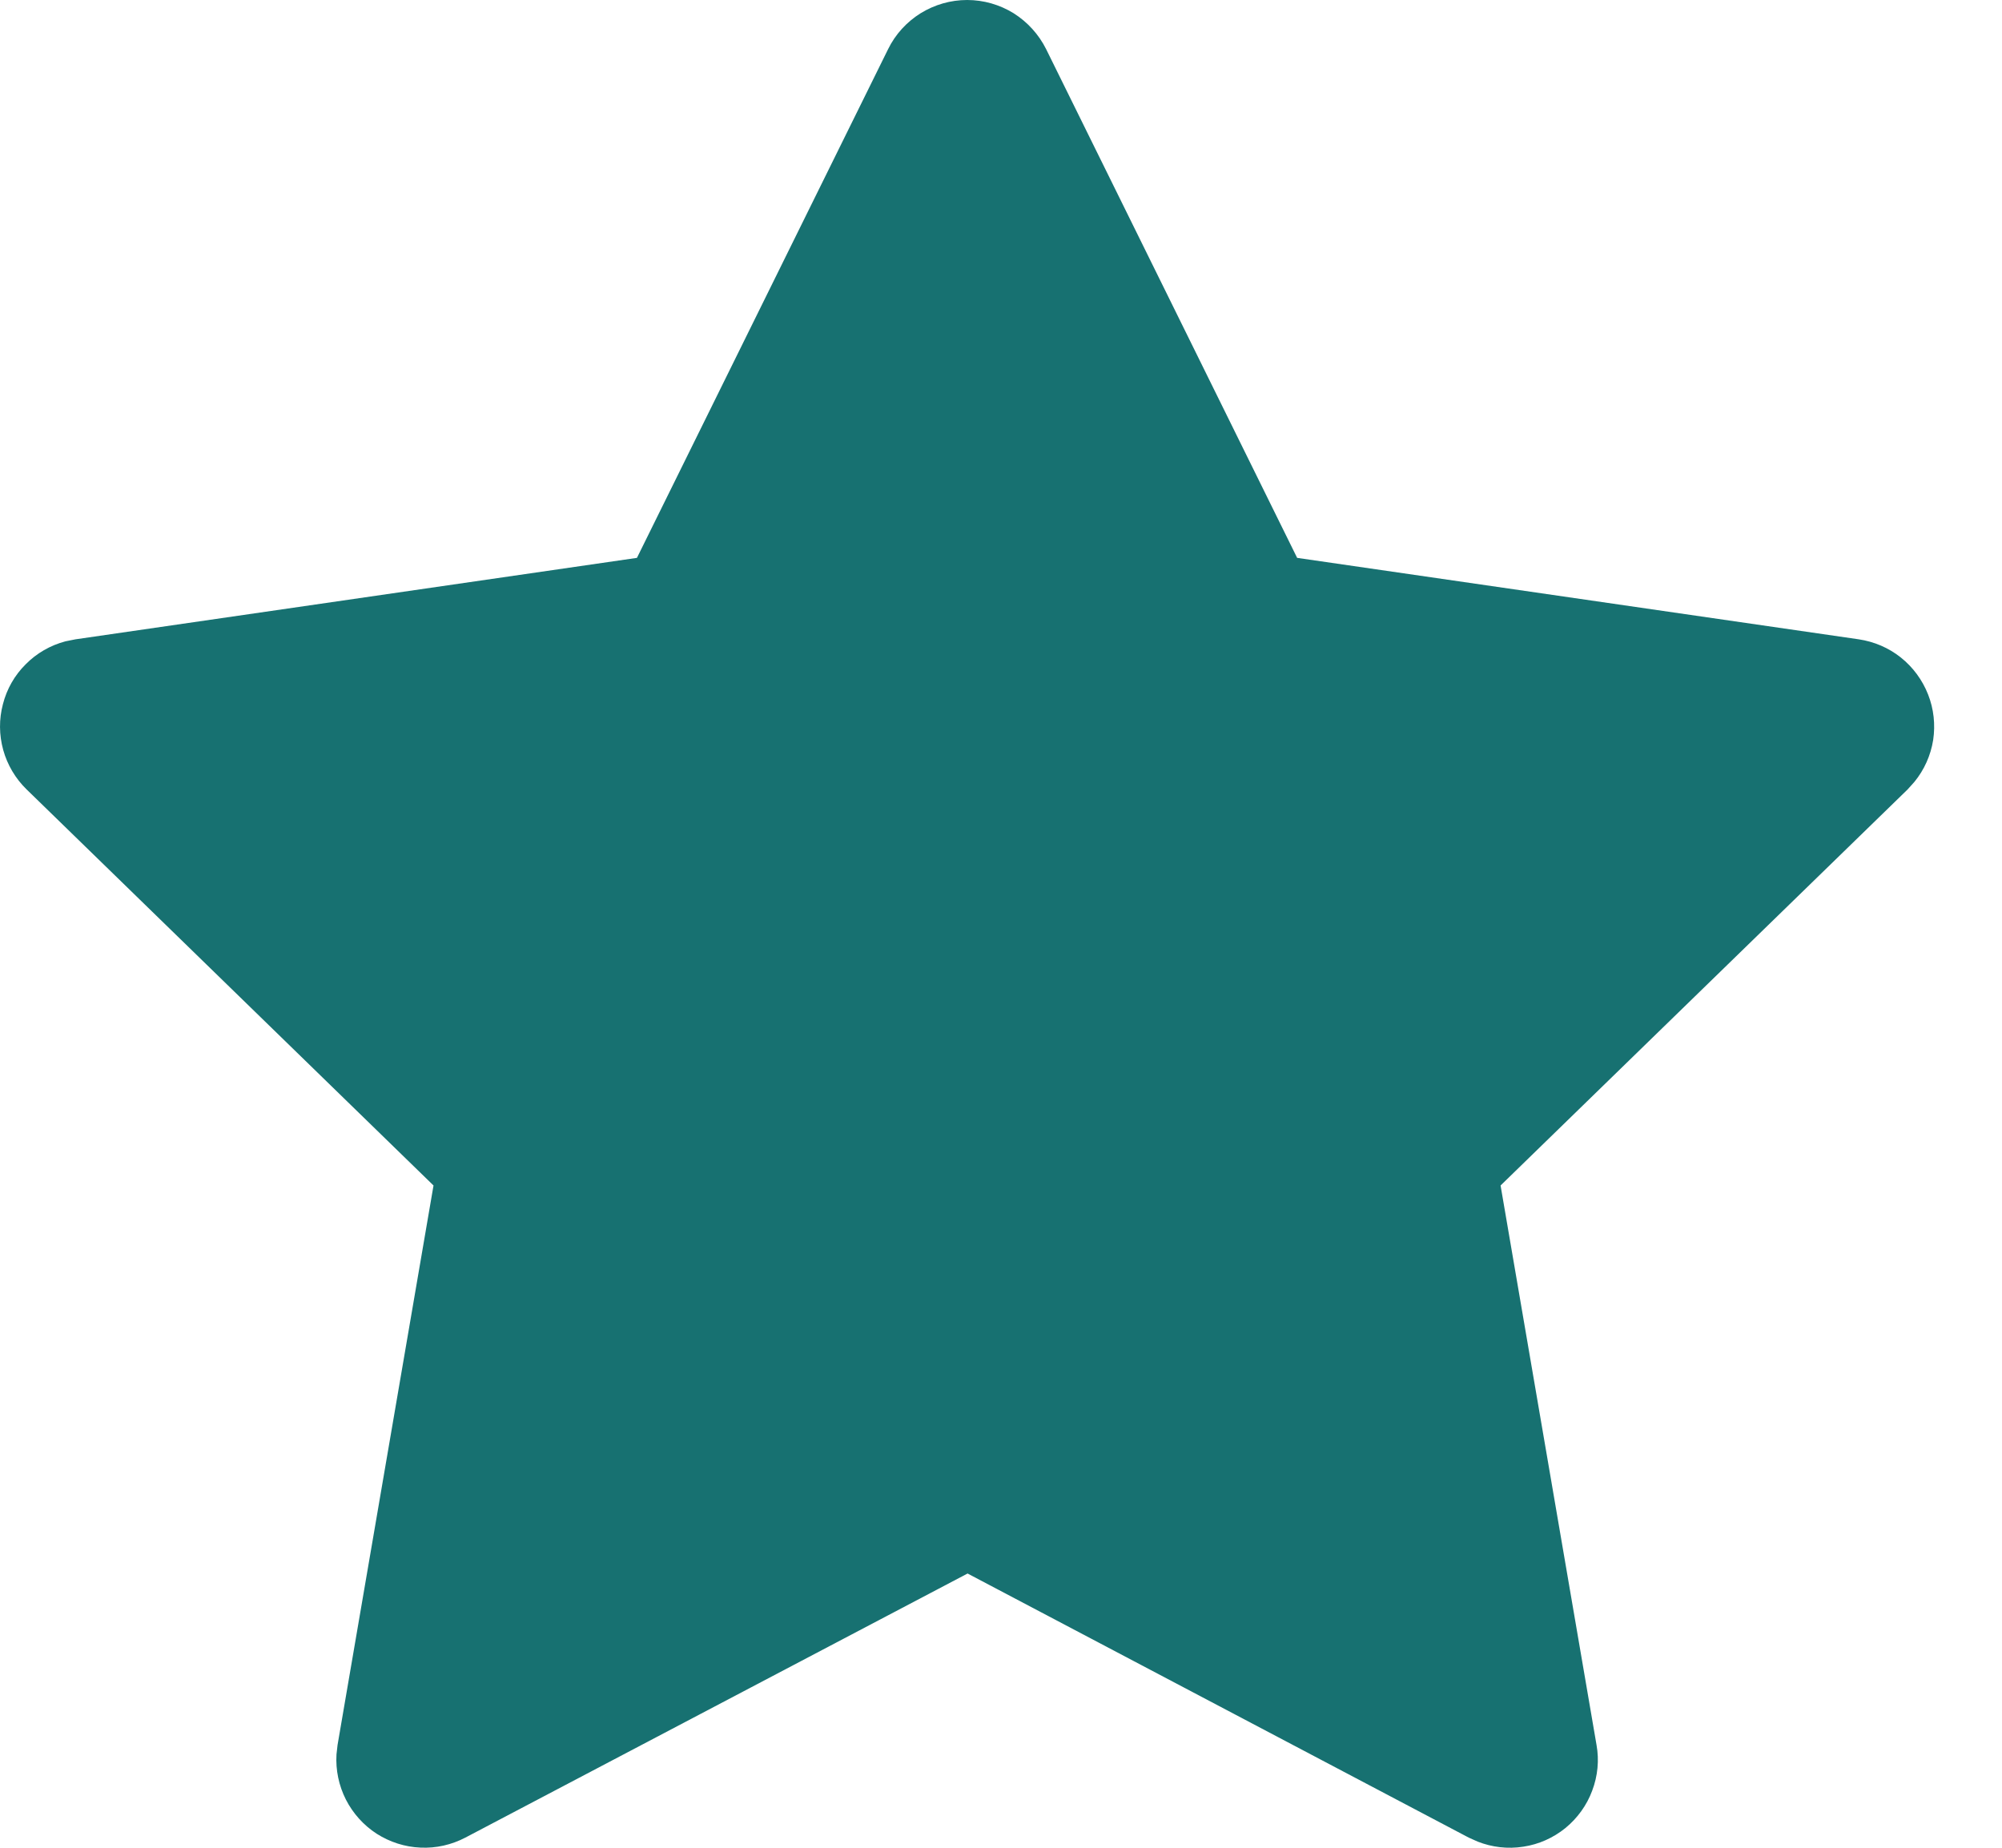 <svg width="13" height="12" viewBox="0 0 13 12" fill="none" xmlns="http://www.w3.org/2000/svg">
<path d="M4.136 3.623L0.49 4.152L0.425 4.165C0.327 4.191 0.238 4.242 0.167 4.314C0.095 4.385 0.044 4.475 0.019 4.573C-0.007 4.671 -0.006 4.773 0.021 4.871C0.048 4.968 0.101 5.057 0.173 5.127L2.815 7.699L2.192 11.332L2.185 11.394C2.179 11.495 2.2 11.596 2.246 11.687C2.292 11.777 2.361 11.854 2.446 11.909C2.531 11.963 2.629 11.995 2.73 11.999C2.832 12.004 2.932 11.981 3.022 11.934L6.283 10.219L9.537 11.934L9.595 11.96C9.689 11.997 9.791 12.009 9.892 11.993C9.992 11.978 10.086 11.936 10.165 11.872C10.243 11.808 10.304 11.724 10.339 11.629C10.375 11.534 10.385 11.431 10.367 11.332L9.744 7.699L12.387 5.127L12.431 5.078C12.495 5 12.537 4.906 12.553 4.806C12.568 4.706 12.557 4.604 12.52 4.51C12.483 4.416 12.422 4.333 12.343 4.27C12.264 4.207 12.17 4.167 12.07 4.152L8.423 3.623L6.793 0.319C6.745 0.223 6.672 0.143 6.582 0.086C6.491 0.03 6.387 0 6.28 0C6.173 0 6.069 0.03 5.978 0.086C5.887 0.143 5.814 0.223 5.767 0.319L4.136 3.623Z" fill="#177171"/>
</svg>
